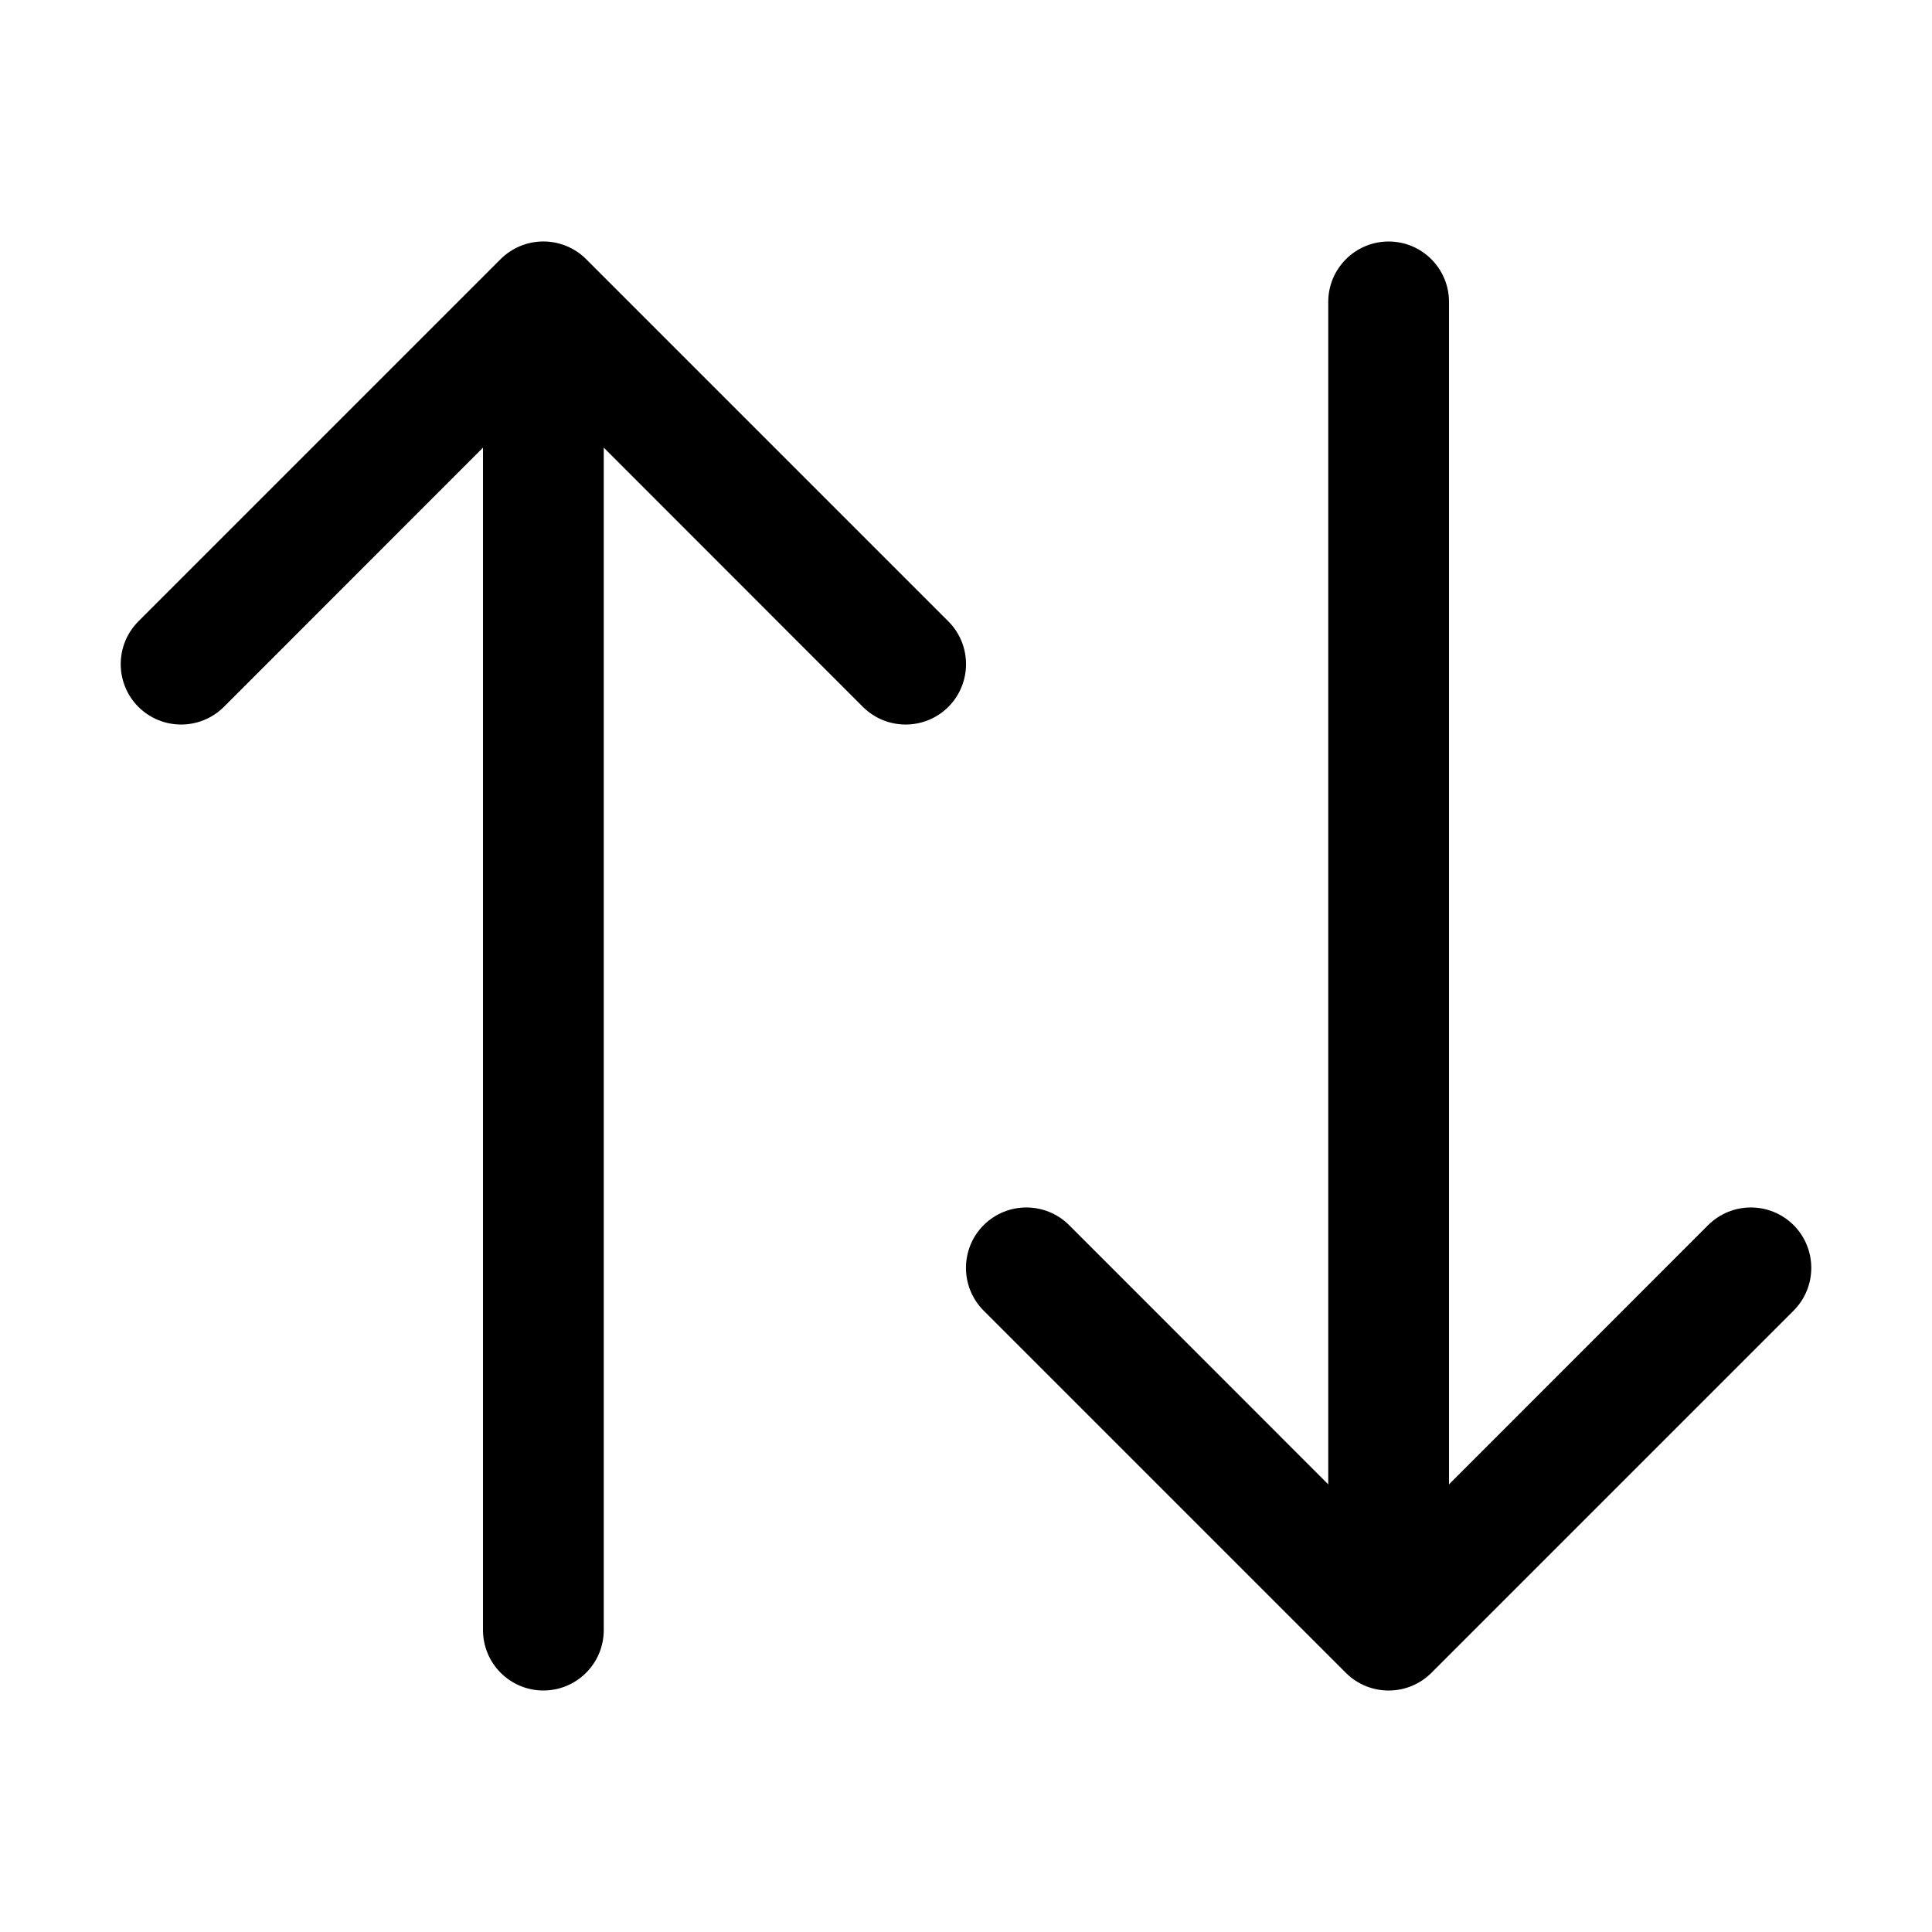 <svg viewBox="0 0 16 16"   xmlns="http://www.w3.org/2000/svg">
<path fill-rule="evenodd" clip-rule="evenodd" d="M4.146 2.146C4.342 1.951 4.658 1.951 4.854 2.146L7.854 5.146C8.049 5.342 8.049 5.658 7.854 5.854C7.658 6.049 7.342 6.049 7.146 5.854L5 3.707V13.5C5 13.776 4.776 14 4.5 14C4.224 14 4 13.776 4 13.5V3.707L1.854 5.854C1.658 6.049 1.342 6.049 1.146 5.854C0.951 5.658 0.951 5.342 1.146 5.146L4.146 2.146ZM11.5 2C11.776 2 12 2.224 12 2.5V12.293L14.146 10.146C14.342 9.951 14.658 9.951 14.854 10.146C15.049 10.342 15.049 10.658 14.854 10.854L11.854 13.854C11.658 14.049 11.342 14.049 11.146 13.854L8.146 10.854C7.951 10.658 7.951 10.342 8.146 10.146C8.342 9.951 8.658 9.951 8.854 10.146L11 12.293V2.5C11 2.224 11.224 2 11.5 2Z"  />
</svg>
